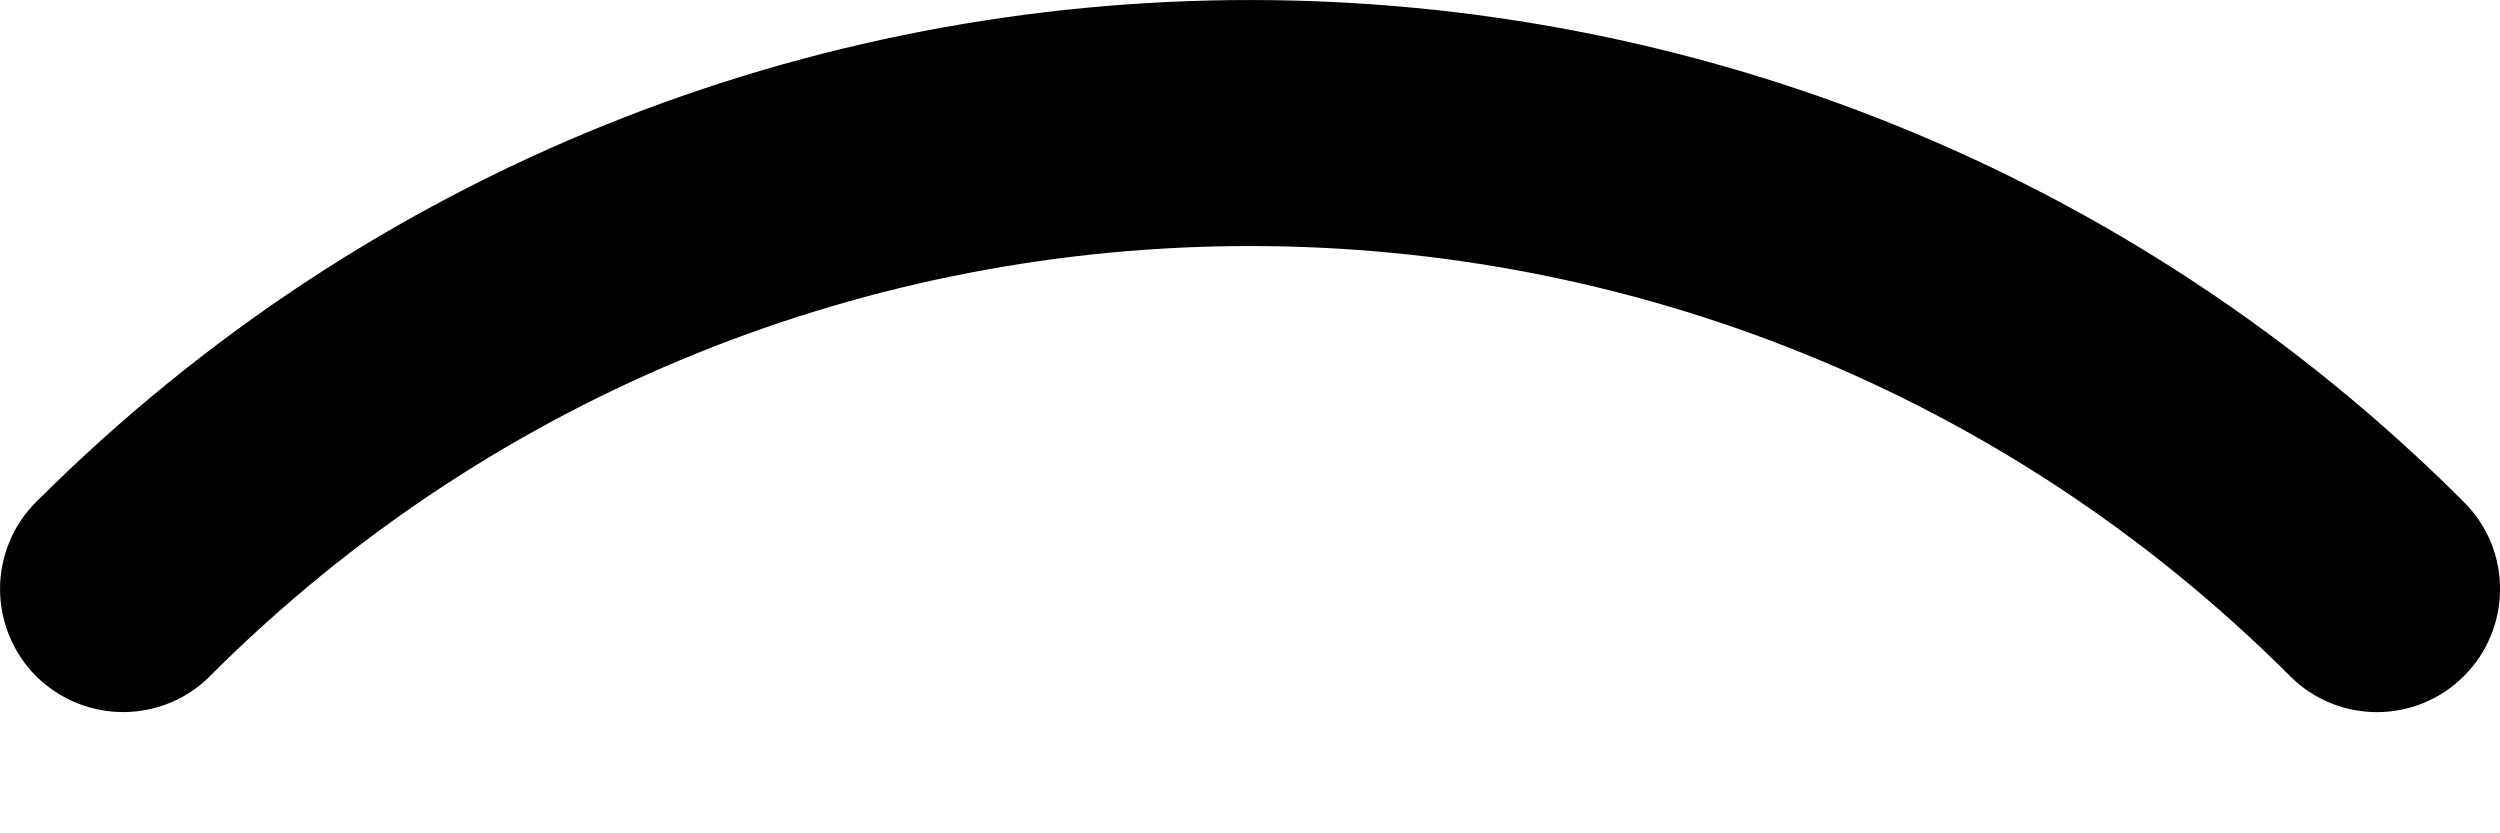<svg width="12" height="4" viewBox="0 0 12 4" fill="none" xmlns="http://www.w3.org/2000/svg">
<path d="M11.827 3.245C12.058 3.014 12.058 2.64 11.827 2.41C8.617 -0.8 3.397 -0.803 0.183 2.4C0 2.574 -0.056 2.854 0.063 3.092C0.166 3.299 0.375 3.418 0.591 3.418C0.68 3.418 0.77 3.398 0.855 3.356C0.914 3.326 0.967 3.288 1.011 3.242C3.764 0.493 8.24 0.494 10.992 3.245C11.222 3.476 11.596 3.476 11.827 3.245Z" fill="black"/>
</svg>
